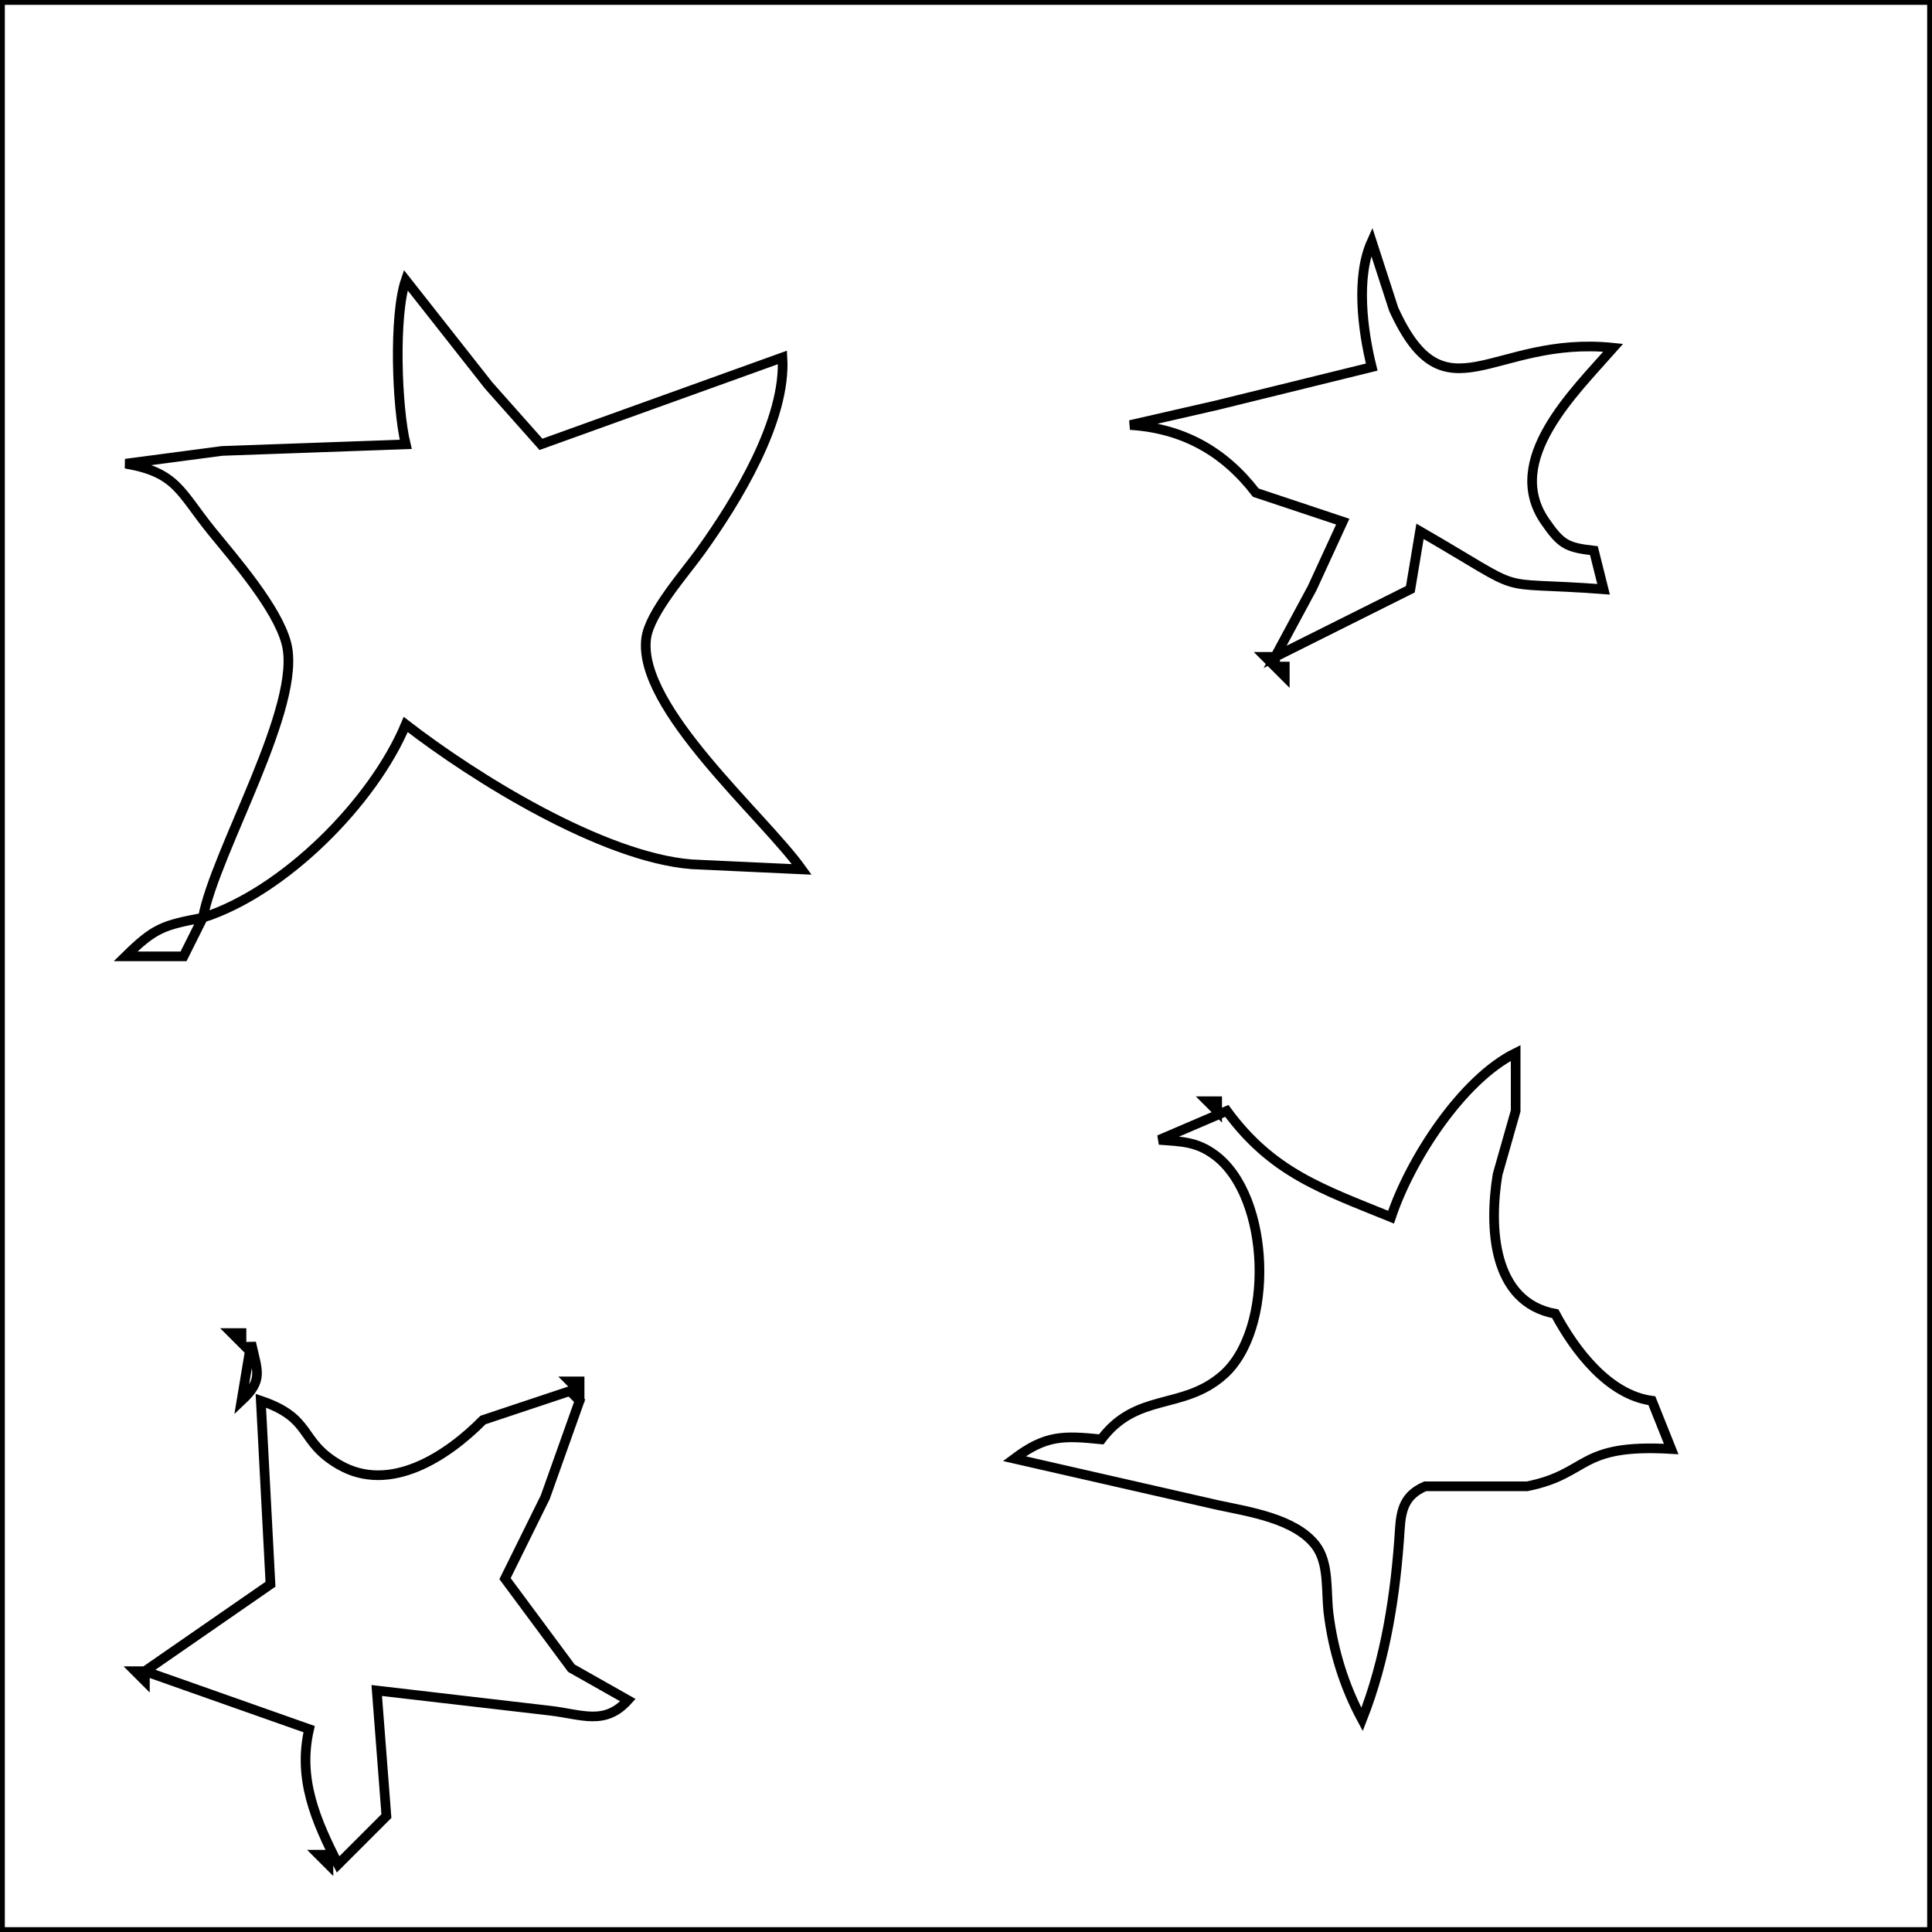 <svg xmlns="http://www.w3.org/2000/svg"
     width="2.778in" height="2.778in"
     viewBox="0 0 200 200">
  <path id="Selection"
        fill="none" stroke="black" stroke-width="1"
        d="M 200.00,0.00
           C 200.00,0.00 200.00,200.00 200.00,200.00
             200.00,200.00 0.00,200.00 0.00,200.00
             0.00,200.00 0.00,0.00 0.00,0.00
             0.00,0.00 200.00,0.00 200.00,0.00 Z
           M 142.00,38.00
           C 142.00,38.00 126.00,41.94 126.00,41.94
             126.00,41.94 117.00,44.00 117.00,44.00
             122.45,44.34 126.70,46.71 130.00,51.00
             130.00,51.00 139.00,54.00 139.00,54.00
             139.00,54.00 135.84,60.87 135.84,60.87
             135.84,60.87 132.00,68.00 132.00,68.00
             132.00,68.00 146.00,61.00 146.00,61.00
             146.00,61.00 147.00,55.00 147.00,55.00
             158.86,61.86 153.80,60.08 166.00,61.00
             166.00,61.00 165.00,57.00 165.00,57.00
             162.22,56.68 161.61,56.39 159.93,53.95
             155.59,47.63 162.95,40.60 167.00,36.00
             154.41,34.69 149.63,43.79 144.27,32.00
             144.27,32.00 142.00,25.00 142.00,25.00
             140.34,28.66 141.05,34.18 142.00,38.00 Z
           M 42.00,46.00
           C 42.00,46.00 23.00,46.68 23.00,46.68
             23.00,46.68 13.00,48.00 13.00,48.00
             18.33,48.91 18.63,50.93 21.93,55.00
             24.33,57.95 28.67,62.92 29.64,66.58
             31.36,73.04 22.29,88.10 21.00,95.00
             29.37,92.33 38.62,83.09 42.00,75.00
             49.17,80.55 62.37,88.73 71.58,89.47
             71.58,89.47 83.00,90.00 83.00,90.00
             78.99,84.40 66.00,73.28 66.89,66.11
             67.22,63.44 70.93,59.30 72.57,57.00
             76.28,51.83 81.40,43.48 81.00,37.00
             81.00,37.00 56.00,46.00 56.00,46.00
             56.00,46.00 50.59,39.91 50.59,39.91
             50.59,39.91 42.00,29.00 42.00,29.00
             40.74,32.67 41.07,42.16 42.00,46.00 Z
           M 131.00,68.00
           C 131.00,68.00 132.00,69.00 132.00,69.00
             132.00,69.00 132.00,68.00 132.00,68.00
             132.00,68.00 131.00,68.00 131.00,68.00 Z
           M 132.00,69.00
           C 132.00,69.00 133.00,70.00 133.00,70.00
             133.00,70.00 133.00,69.00 133.00,69.00
             133.00,69.00 132.00,69.00 132.00,69.00 Z
           M 13.00,99.00
           C 13.00,99.00 19.00,99.00 19.00,99.00
             19.00,99.00 21.00,95.00 21.00,95.00
             16.90,95.78 16.01,96.04 13.00,99.00 Z
           M 144.00,126.00
           C 136.87,123.10 131.70,121.40 127.00,115.00
             127.00,115.00 120.00,118.00 120.00,118.00
             122.26,118.18 123.86,118.14 125.80,119.60
             131.53,123.89 131.98,137.64 126.61,142.35
             122.42,146.03 117.68,144.09 114.00,149.00
             110.03,148.60 108.26,148.56 105.00,151.00
             105.00,151.00 126.00,155.79 126.00,155.79
             129.24,156.49 134.01,157.18 136.17,159.94
             137.62,161.80 137.25,164.72 137.53,167.00
             138.00,170.86 139.16,174.59 141.00,178.00
             143.47,171.72 144.49,164.96 144.91,158.30
             145.04,156.27 145.41,154.77 147.54,153.86
             147.54,153.86 158.09,153.86 158.09,153.86
             164.61,152.56 163.25,149.43 173.00,150.00
             173.00,150.00 171.00,145.00 171.00,145.00
             166.51,144.40 163.03,139.80 161.00,136.00
             154.48,134.80 154.13,127.04 155.03,121.58
             155.03,121.58 156.90,115.00 156.90,115.00
             156.90,115.00 156.90,109.00 156.90,109.00
             151.33,111.75 145.97,120.07 144.00,126.00 Z
           M 125.00,114.00
           C 125.00,114.00 126.00,115.00 126.00,115.00
             126.00,115.00 126.00,114.00 126.00,114.00
             126.00,114.00 125.00,114.00 125.00,114.00 Z
           M 24.00,138.00
           C 24.00,138.00 25.00,139.00 25.00,139.00
             25.00,139.00 25.00,138.00 25.00,138.00
             25.00,138.00 24.00,138.00 24.00,138.00 Z
           M 25.00,145.00
           C 27.30,142.84 26.64,141.95 26.00,139.00
             26.00,139.00 25.00,145.00 25.00,145.00 Z
           M 59.00,143.00
           C 59.00,143.00 60.00,144.00 60.00,144.00
             60.00,144.00 60.00,143.00 60.00,143.00
             60.00,143.00 59.00,143.00 59.00,143.00 Z
           M 50.00,147.00
           C 46.30,150.74 40.37,154.67 35.11,151.63
             30.88,149.18 32.45,146.85 27.00,145.00
             27.00,145.00 28.00,164.00 28.00,164.00
             28.00,164.00 15.00,173.00 15.00,173.00
             15.00,173.00 32.00,179.00 32.00,179.00
             30.81,184.15 32.68,188.45 35.00,193.00
             35.00,193.00 40.00,188.00 40.00,188.00
             40.00,188.00 39.00,175.00 39.00,175.00
             39.00,175.00 56.96,177.09 56.96,177.09
             60.23,177.47 62.60,178.66 65.00,176.00
             65.00,176.00 59.15,172.69 59.15,172.69
             59.15,172.69 52.28,163.42 52.28,163.42
             52.28,163.42 56.44,155.00 56.44,155.00
             56.44,155.00 60.00,145.00 60.00,145.00
             60.00,145.00 59.00,144.00 59.00,144.00
             59.00,144.00 50.00,147.00 50.00,147.00 Z
           M 14.00,173.00
           C 14.00,173.00 15.00,174.00 15.00,174.00
             15.00,174.00 15.00,173.00 15.00,173.00
             15.00,173.00 14.00,173.00 14.00,173.00 Z
           M 33.00,192.00
           C 33.00,192.00 34.00,193.00 34.00,193.00
             34.00,193.00 34.00,192.00 34.00,192.00
             34.00,192.00 33.00,192.00 33.00,192.00 Z" />
</svg>
